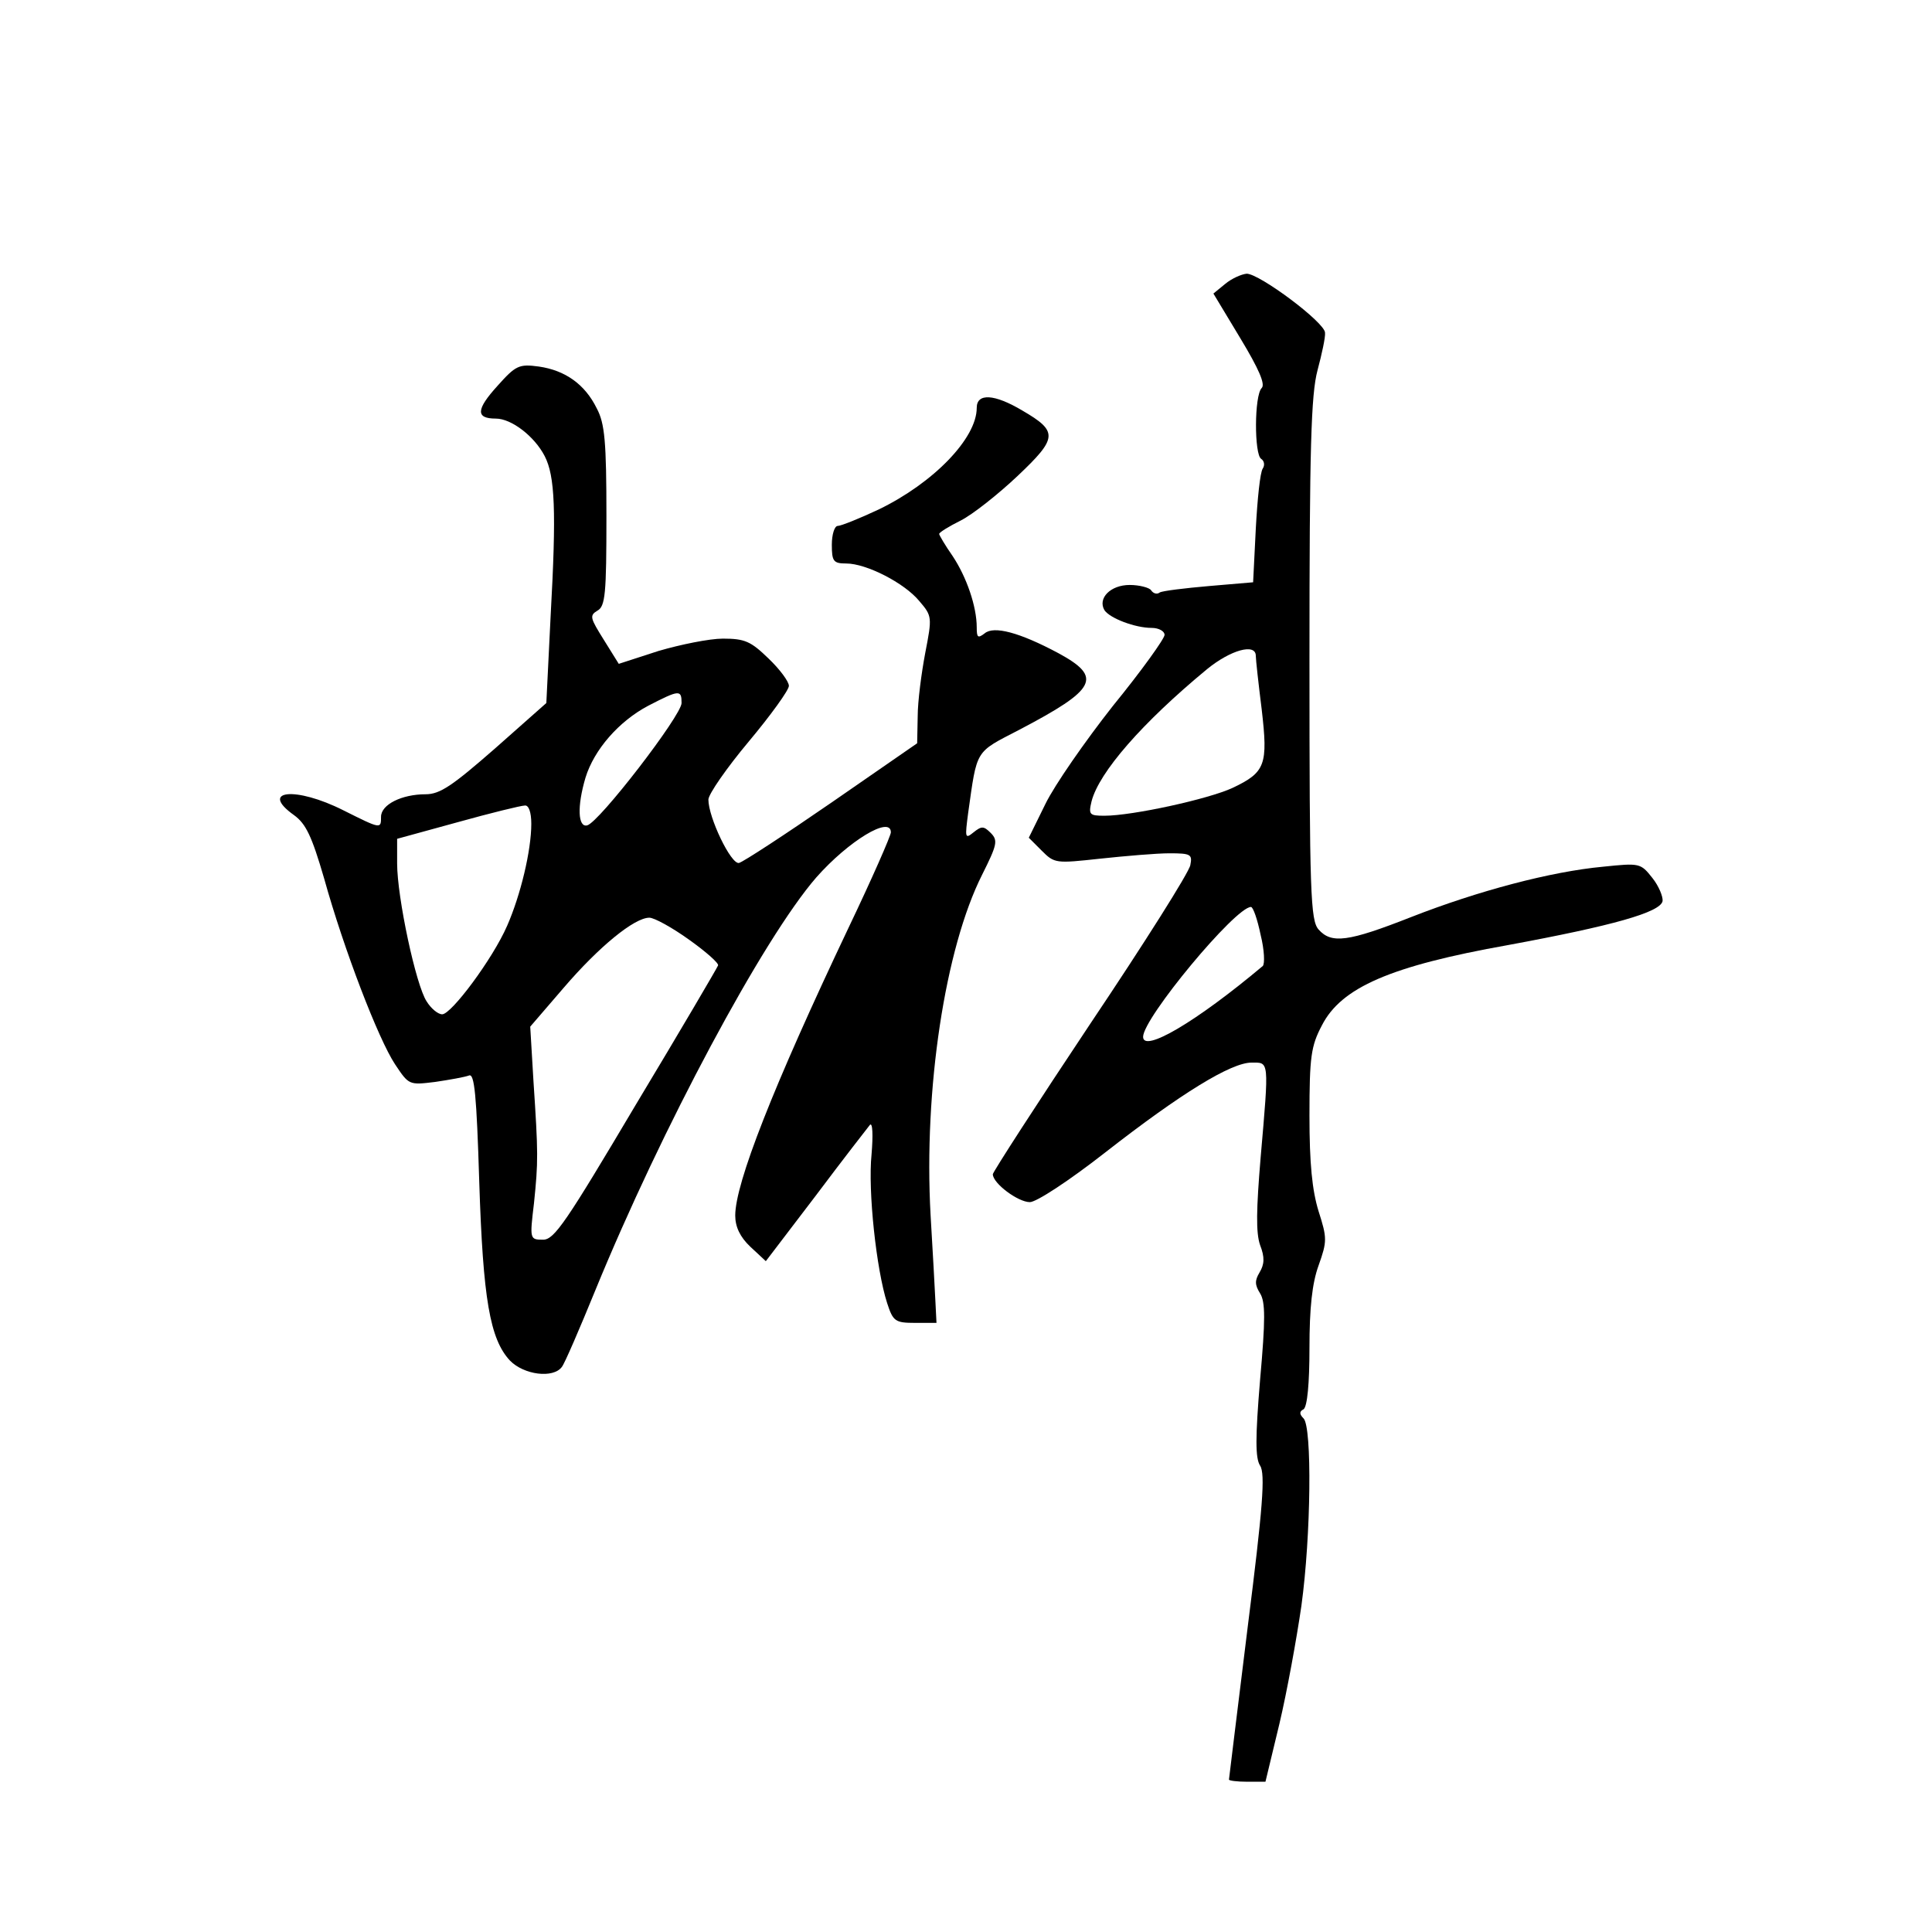 <?xml version="1.0" standalone="no"?>
<!DOCTYPE svg PUBLIC "-//W3C//DTD SVG 20010904//EN"
 "http://www.w3.org/TR/2001/REC-SVG-20010904/DTD/svg10.dtd">
<svg version="1.0" xmlns="http://www.w3.org/2000/svg"
 width="360pt" height="360pt" viewBox="0 0 360 360"
 preserveAspectRatio="xMidYMid meet">
<g transform="translate(0,360) scale(0.1,-0.1)"
fill="#000000" stroke="none">
<path d="M2283 3071 l-22 -18 50 -83 c35 -58 47 -86 40 -93 -14 -14 -14 -124
-1 -132 6 -4 7 -12 3 -18 -5 -7 -10 -57 -13 -112 l-5 -100 -82 -7 c-46 -4 -87
-9 -92 -12 -5 -4 -12 -2 -16 4 -3 5 -22 10 -40 10 -36 0 -60 -25 -47 -47 10
-15 57 -33 88 -33 13 0 24 -6 24 -13 0 -7 -43 -67 -96 -132 -52 -66 -109 -148
-126 -183 l-31 -63 24 -24 c24 -24 26 -24 109 -15 47 5 105 10 129 10 40 0 43
-2 39 -22 -2 -13 -86 -146 -186 -295 -100 -150 -182 -277 -182 -281 0 -17 47
-52 69 -52 12 0 72 39 141 93 141 110 234 167 272 167 33 0 33 7 17 -177 -8
-96 -9 -140 -1 -163 9 -23 8 -36 -1 -51 -9 -15 -9 -23 1 -39 10 -16 10 -49 0
-161 -9 -108 -9 -146 0 -160 10 -15 5 -79 -23 -300 -19 -155 -35 -283 -35
-285 0 -2 15 -4 34 -4 l34 0 26 108 c14 59 32 158 41 220 18 131 20 333 4 349
-8 8 -8 13 0 17 7 5 11 48 11 114 0 75 5 121 17 154 16 45 16 51 0 101 -12 39
-17 89 -17 178 0 110 3 130 23 168 36 71 128 111 347 150 195 36 284 61 288
82 1 8 -7 28 -19 43 -22 28 -24 28 -92 21 -97 -9 -233 -45 -358 -94 -117 -46
-148 -50 -172 -23 -15 17 -17 66 -17 503 0 395 3 494 15 539 8 30 15 62 14 70
0 19 -122 110 -146 110 -10 -1 -28 -9 -40 -19z m57 -693 c0 -7 5 -52 11 -100
12 -103 7 -117 -54 -146 -45 -21 -187 -52 -239 -52 -28 0 -30 2 -24 27 14 54
94 146 215 246 44 36 91 49 91 25z m9 -520 c7 -28 8 -54 4 -58 -125 -105 -223
-162 -223 -132 0 35 172 242 201 242 4 0 12 -23 18 -52z"/>
<path d="M927 2881 c-40 -44 -41 -61 -3 -61 29 0 72 -33 91 -70 19 -37 22
-101 11 -298 l-8 -162 -96 -85 c-79 -69 -102 -85 -129 -85 -44 0 -83 -19 -83
-42 0 -23 0 -23 -70 12 -89 45 -158 38 -92 -9 22 -16 33 -39 56 -118 37 -133
101 -299 132 -346 26 -39 26 -39 75 -33 27 4 55 9 63 12 10 4 14 -35 19 -198
7 -219 20 -293 57 -333 26 -27 81 -34 97 -12 5 6 33 71 62 142 124 303 313
656 412 770 60 68 139 116 139 84 0 -6 -35 -86 -79 -178 -141 -297 -211 -476
-211 -536 0 -21 9 -40 28 -58 l29 -27 93 122 c51 68 97 127 101 132 5 5 6 -19
3 -55 -7 -68 9 -215 29 -277 11 -34 15 -37 52 -37 l40 0 -2 40 c-1 22 -5 94
-9 161 -13 234 27 497 96 634 28 56 30 64 16 78 -13 13 -17 13 -32 1 -16 -13
-16 -10 -10 36 17 120 12 112 95 155 145 76 156 98 73 143 -73 39 -120 51
-137 37 -13 -10 -15 -8 -15 11 0 39 -19 94 -45 133 -14 20 -25 39 -25 41 0 3
18 14 40 25 22 11 70 49 106 83 75 71 76 83 9 122 -52 31 -85 33 -85 5 0 -57
-81 -140 -182 -189 -36 -17 -71 -31 -77 -31 -6 0 -11 -16 -11 -35 0 -31 3 -35
27 -35 37 0 108 -36 136 -70 24 -28 24 -30 11 -97 -7 -37 -14 -90 -14 -118
l-1 -50 -159 -110 c-87 -60 -165 -111 -173 -113 -15 -3 -57 85 -57 118 0 10
34 59 75 108 41 49 75 96 75 104 0 8 -17 31 -38 51 -33 32 -44 37 -85 37 -25
0 -79 -11 -120 -23 l-74 -24 -28 45 c-25 40 -27 45 -12 54 15 8 17 31 17 176
0 139 -3 173 -18 201 -22 45 -59 71 -108 78 -37 5 -43 2 -77 -36z m343 -591
c0 -23 -154 -223 -176 -228 -17 -4 -19 35 -3 89 16 52 62 105 117 134 58 30
62 30 62 5z m-280 -225 c0 -50 -20 -133 -45 -190 -27 -62 -104 -165 -121 -165
-8 0 -21 11 -29 24 -20 30 -55 194 -55 257 l0 46 113 31 c61 17 118 31 125 31
7 1 12 -12 12 -34z m294 -216 c31 -22 56 -44 54 -48 -2 -5 -70 -121 -153 -259
-130 -219 -152 -252 -173 -252 -25 0 -25 1 -17 68 8 78 8 92 -1 228 l-6 101
62 72 c66 77 132 131 160 131 9 0 42 -18 74 -41z"/>
</g>
</svg>
